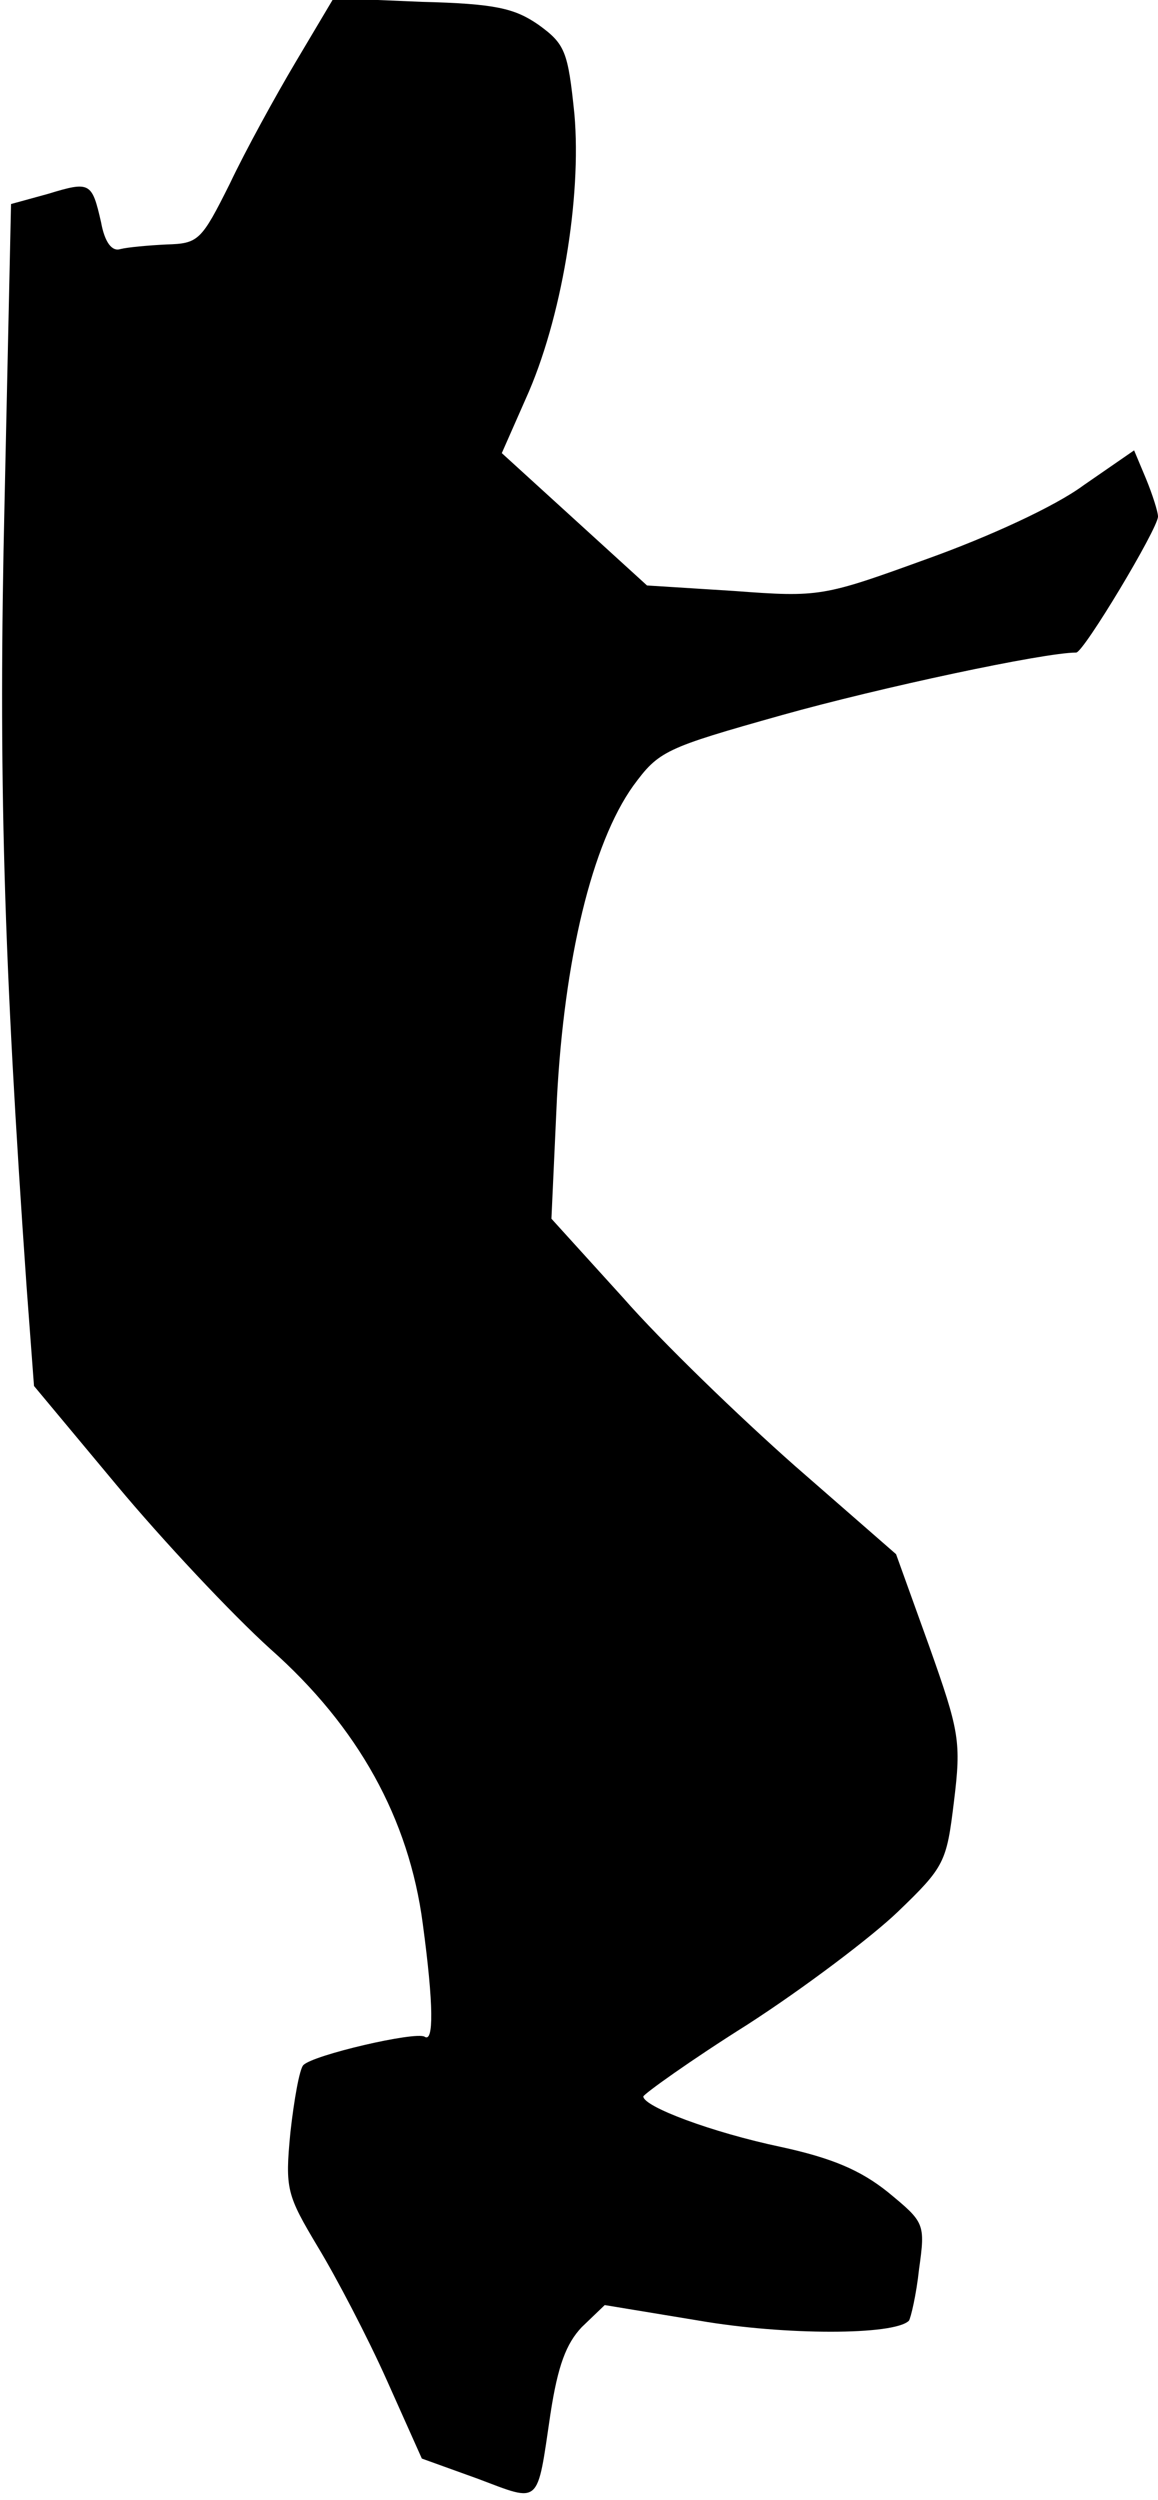 <?xml version="1.0" standalone="no"?>
<!DOCTYPE svg PUBLIC "-//W3C//DTD SVG 20010904//EN"
 "http://www.w3.org/TR/2001/REC-SVG-20010904/DTD/svg10.dtd">
<svg version="1.0" xmlns="http://www.w3.org/2000/svg"
 width="126pt" height="272pt" viewBox="0 0 126 272"
 preserveAspectRatio="xMidYMid meet">
<g transform="translate(0,272) scale(0.1,-0.1)"
fill="#000000" stroke="none">
<path fill="#000000" stroke="none" d="M322 2653 c-22 -37 -55 -97 -72 -133
-31 -62 -34 -65 -69 -66 -20 -1 -42 -3 -50 -5 -9 -3 -17 7 -21 29 -10 44 -12
45 -58 31 l-40 -11 -7 -322 c-7 -301 -1 -499 24 -857 l8 -107 90 -108 c50 -60
125 -140 167 -178 96 -85 151 -185 166 -299 12 -89 12 -130 2 -123 -10 6 -122
-20 -132 -31 -4 -4 -10 -37 -14 -73 -6 -62 -4 -68 30 -125 20 -33 54 -98 75
-145 l38 -85 61 -22 c69 -26 64 -30 79 71 8 52 17 76 34 94 l25 24 103 -17
c93 -16 212 -16 228 0 2 3 8 28 11 56 7 50 6 51 -34 84 -30 24 -61 37 -116 49
-76 16 -150 44 -150 55 1 3 51 39 113 78 62 40 136 96 164 123 51 49 53 54 61
120 8 65 6 76 -27 169 l-36 100 -110 96 c-60 53 -145 135 -187 183 l-78 86 6
131 c8 151 38 277 83 340 28 38 34 41 162 77 107 30 285 68 320 68 8 0 89 135
89 148 0 5 -6 24 -13 41 l-13 31 -55 -38 c-31 -23 -103 -56 -170 -80 -113 -41
-117 -42 -210 -35 l-95 6 -79 72 -79 72 26 59 c39 86 61 219 53 310 -7 68 -10
76 -39 97 -26 18 -47 23 -127 25 l-96 4 -41 -69z"/>
</g>
</svg>
